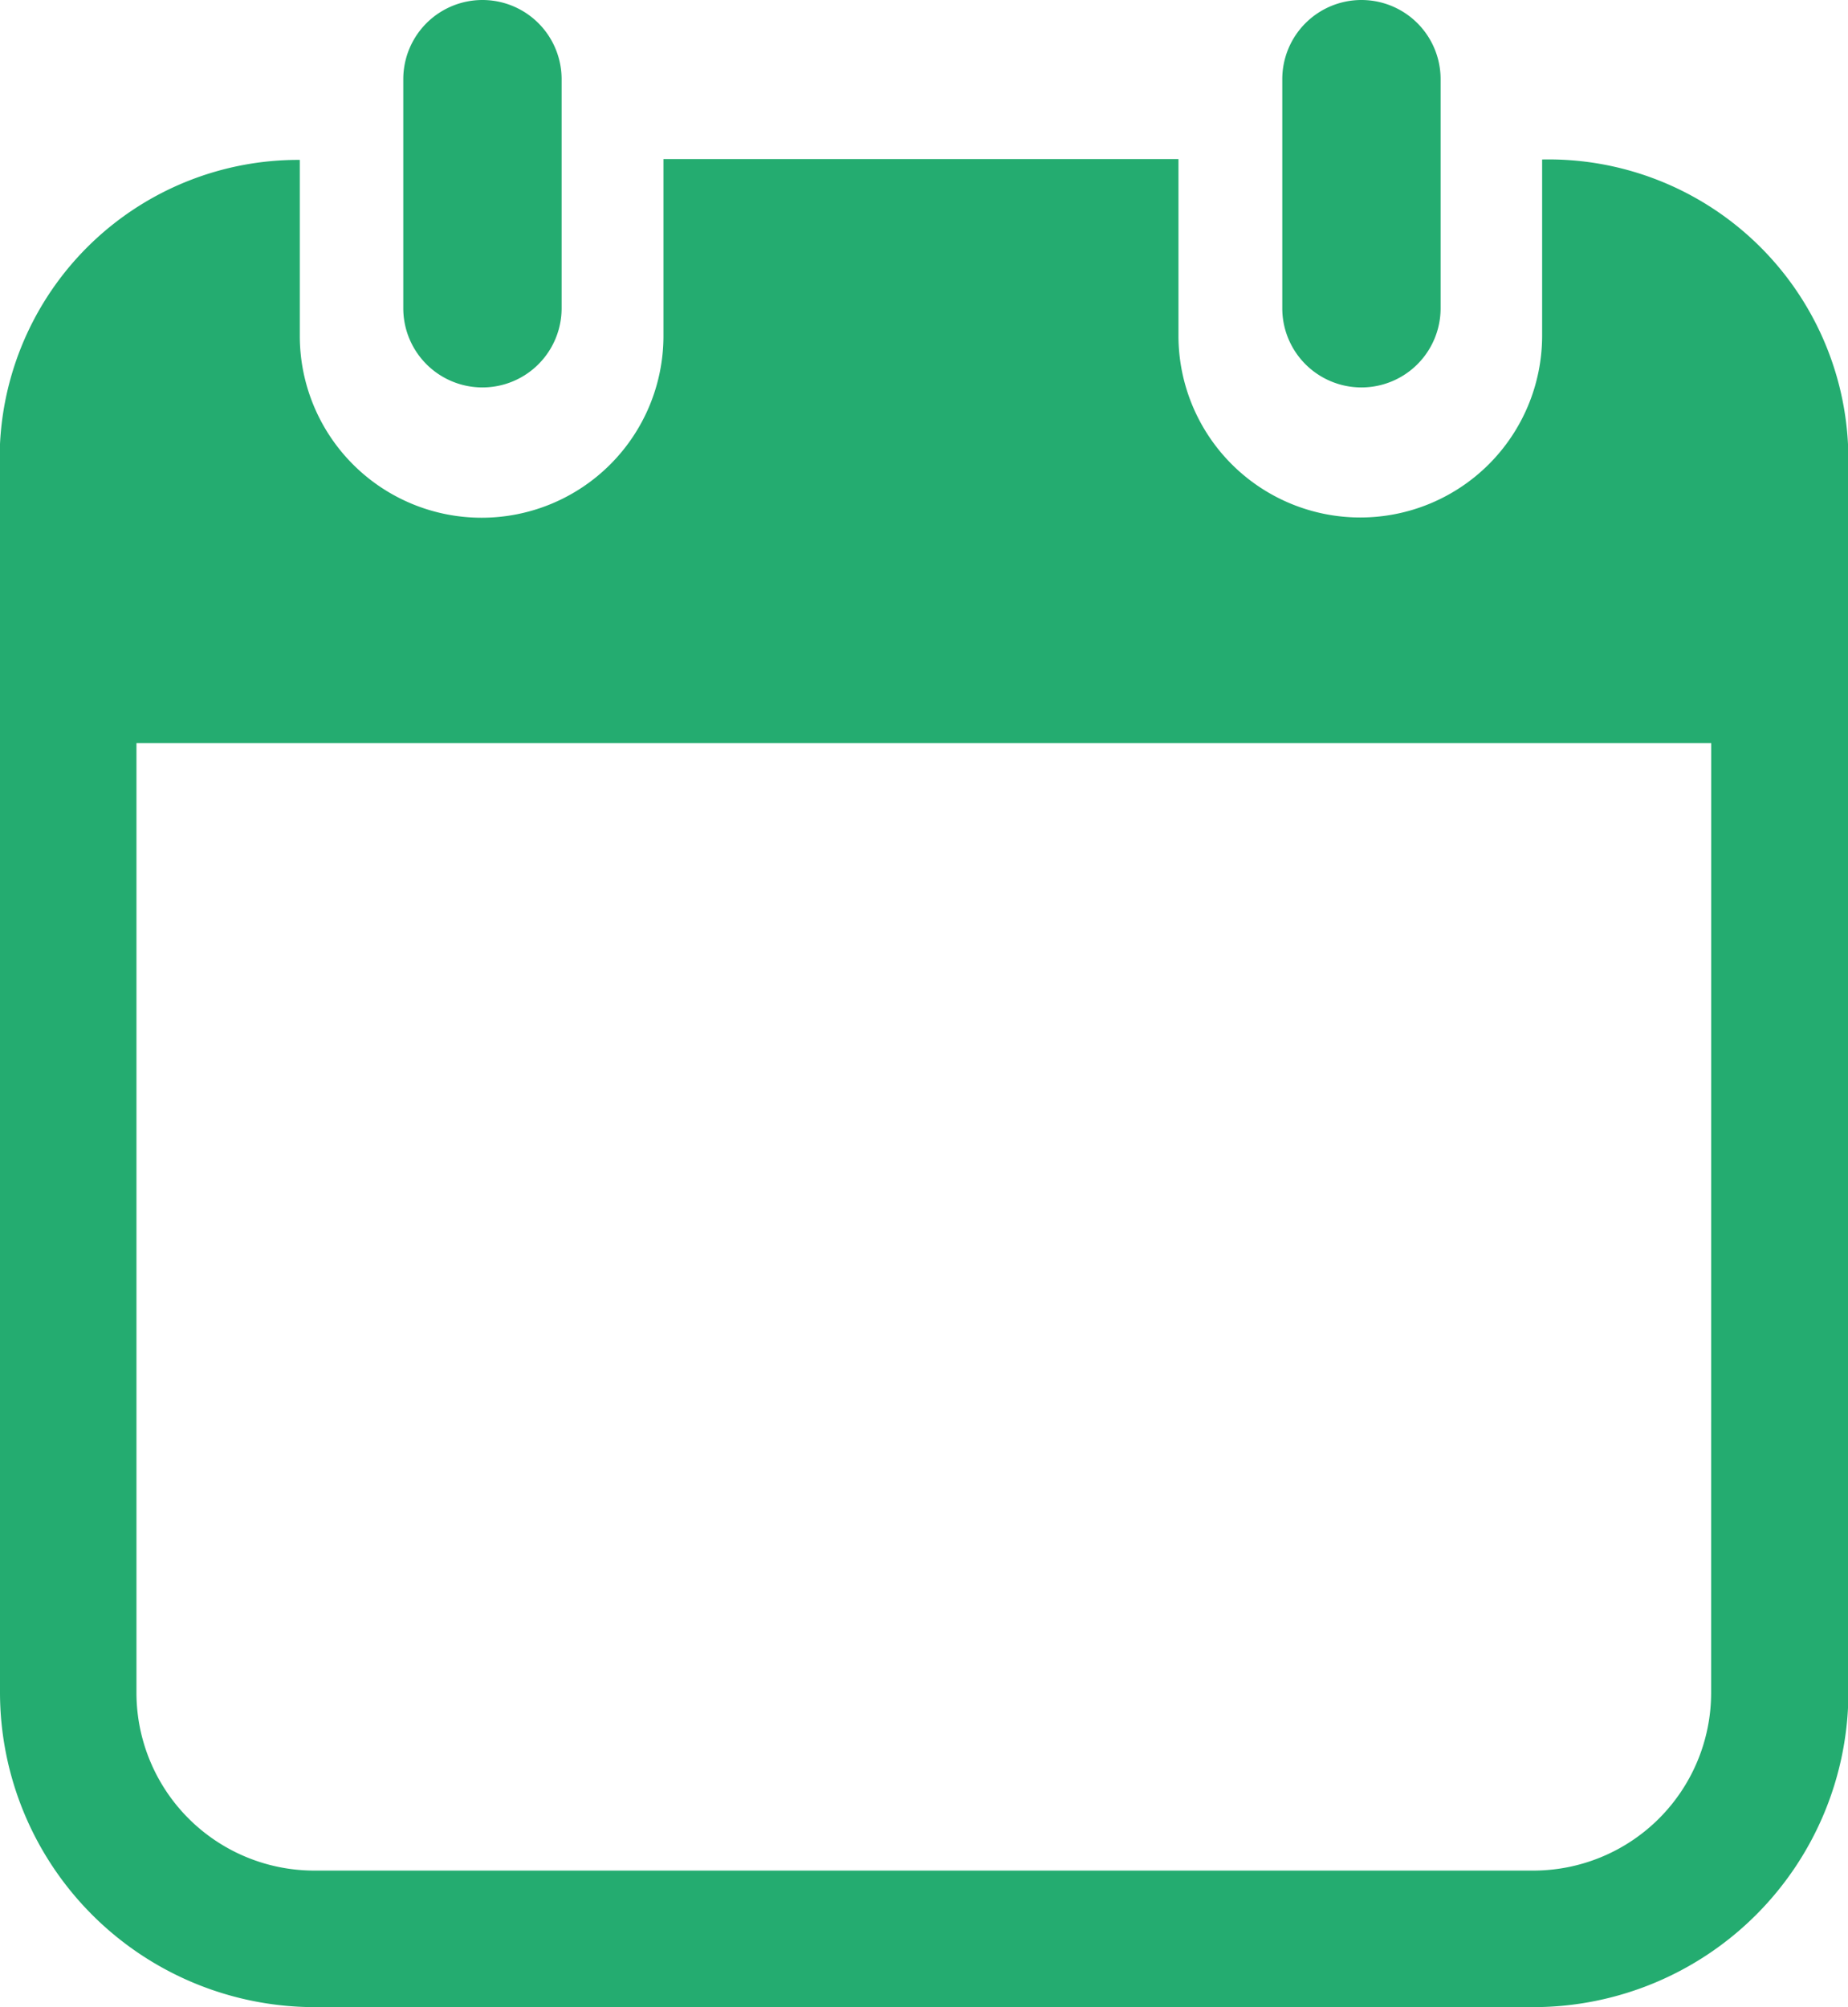 <svg xmlns="http://www.w3.org/2000/svg" width="22.481" height="24.416" viewBox="0 0 22.481 24.416">
    <g id="Group_3007" transform="translate(0)">
        <path id="Path_1367"
            d="M28.121,15.885V12.249A3.648,3.648,0,0,0,24.4,8.785h0v.831h0v.836h0v.476a2.212,2.212,0,0,1-4.424,0V8.78H13.711v2.151a2.212,2.212,0,0,1-4.424,0v-.469h0V9.621h0V8.79h0A3.633,3.633,0,0,0,5.64,12.246V27.435a3.831,3.831,0,0,0,3.826,3.826H24.3a3.834,3.834,0,0,0,3.826-3.826Zm-1.665,11.55A2.164,2.164,0,0,1,24.3,29.6H9.466A2.164,2.164,0,0,1,7.3,27.435V15.885H26.457Z"
            transform="translate(-5.64 -6.845)" fill="#24ac70" />
        <path id="Path_1368" d="M25,3.463V6.25a.963.963,0,0,0,1.926,0V3.463a.963.963,0,0,0-1.926,0Z"
            transform="translate(-20.094 -2.5)" fill="#24ac70" />
        <path id="Path_1369"
            d="M68.163,2.5a.963.963,0,0,0-.963.963V6.25a.963.963,0,0,0,1.926,0V3.463A.963.963,0,0,0,68.163,2.5Z"
            transform="translate(-51.601 -2.5)" fill="#24ac70" />
    </g>
</svg>
